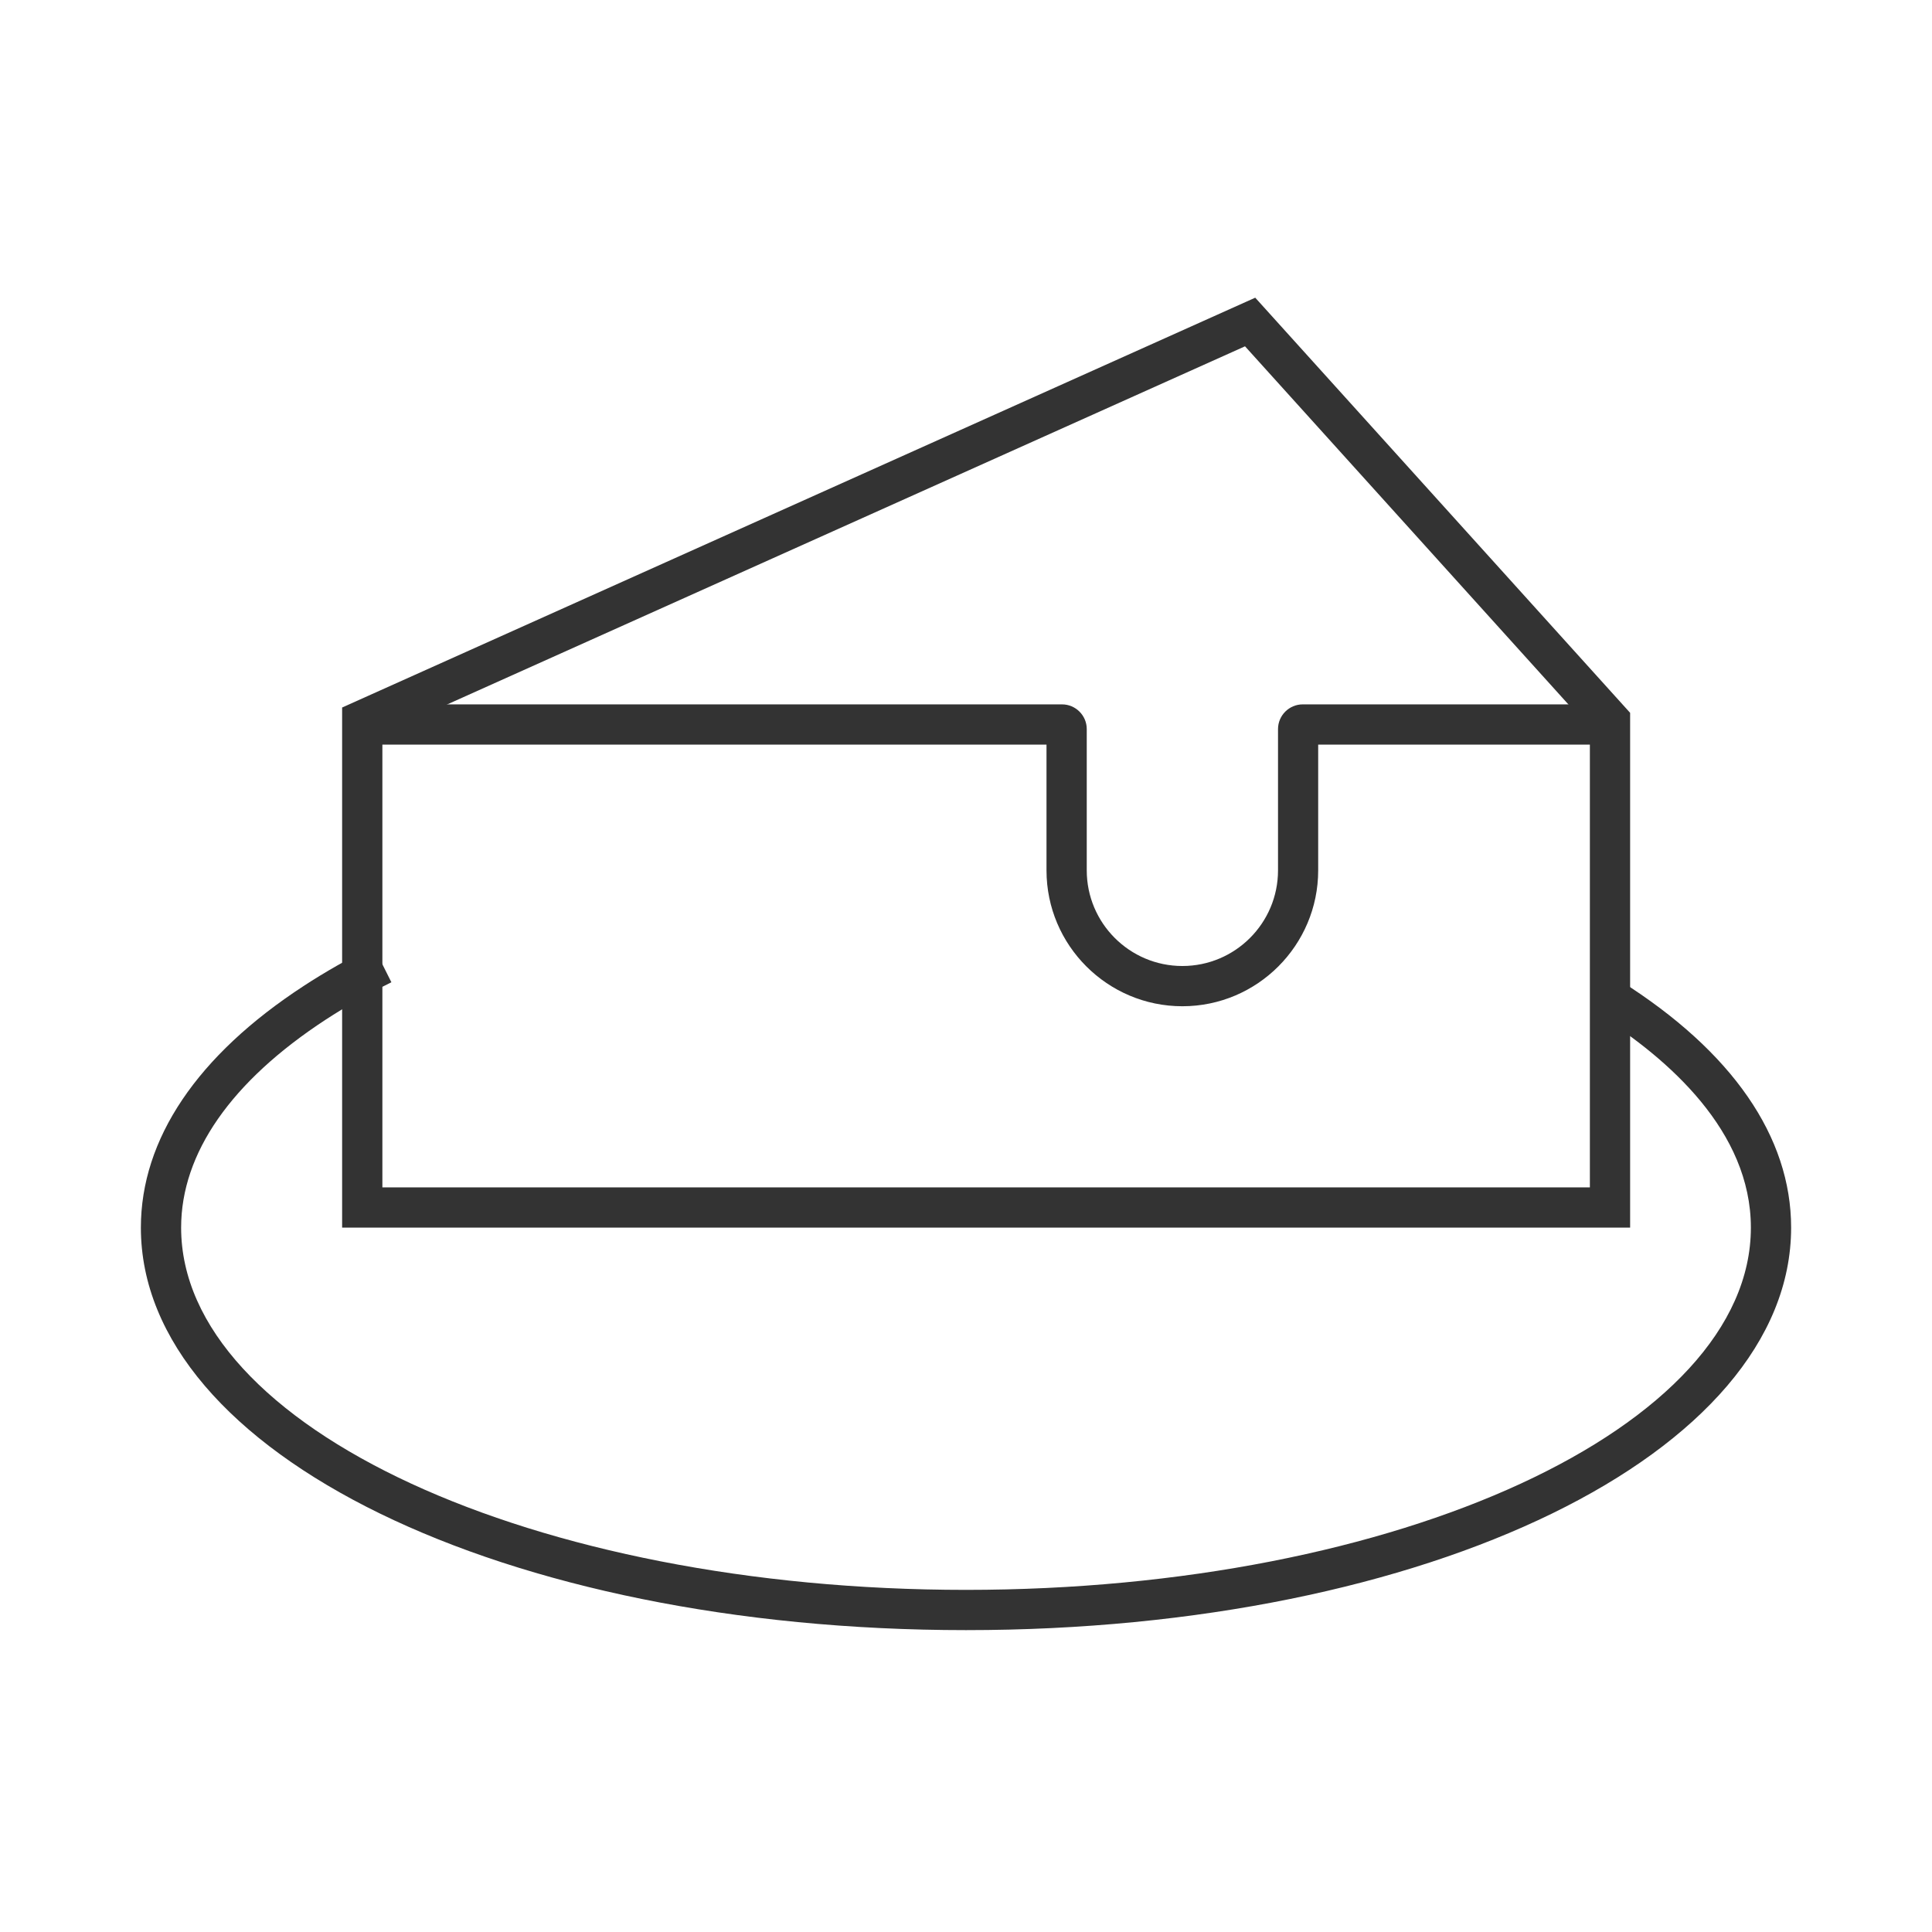 <?xml version="1.0" encoding="iso-8859-1"?>
<svg version="1.1" id="&#x56FE;&#x5C42;_1" xmlns="http://www.w3.org/2000/svg" xmlns:xlink="http://www.w3.org/1999/xlink" x="0px"
	 y="0px" viewBox="0 0 24 24" style="enable-background:new 0 0 24 24;" xml:space="preserve">
<path style="fill:#333333;" d="M20.25,15.25h-16V8.789l11.343-5.091l4.657,5.157V15.25z M4.75,14.75h15V9.046l-4.284-4.744
	L4.75,9.112V14.75z"/>
<path style="fill:#333333;" d="M14.688,12.5C13.757,12.5,13,11.743,13,10.812V9.25H4.5v-0.5h8.693c0.169,0,0.307,0.138,0.307,0.307
	v1.755c0,0.655,0.532,1.188,1.188,1.188s1.188-0.533,1.188-1.188V9.057c0-0.169,0.138-0.307,0.307-0.307H20v0.5h-3.625v1.562
	C16.375,11.743,15.618,12.5,14.688,12.5z"/>
<path style="fill:#333333;" d="M12,20.25c-5.748,0-10.25-2.196-10.25-5c0-1.101,0.7-2.14,2.024-3.003
	c0.263-0.172,0.553-0.337,0.864-0.492l0.224,0.447c-0.294,0.146-0.568,0.303-0.814,0.463C2.872,13.433,2.25,14.326,2.25,15.25
	c0,2.481,4.374,4.5,9.75,4.5s9.75-2.019,9.75-4.5c0-1.197-1.024-2.096-1.884-2.64l0.268-0.422c1.385,0.875,2.116,1.934,2.116,3.062
	C22.25,18.054,17.748,20.25,12,20.25z"/>
</svg>






